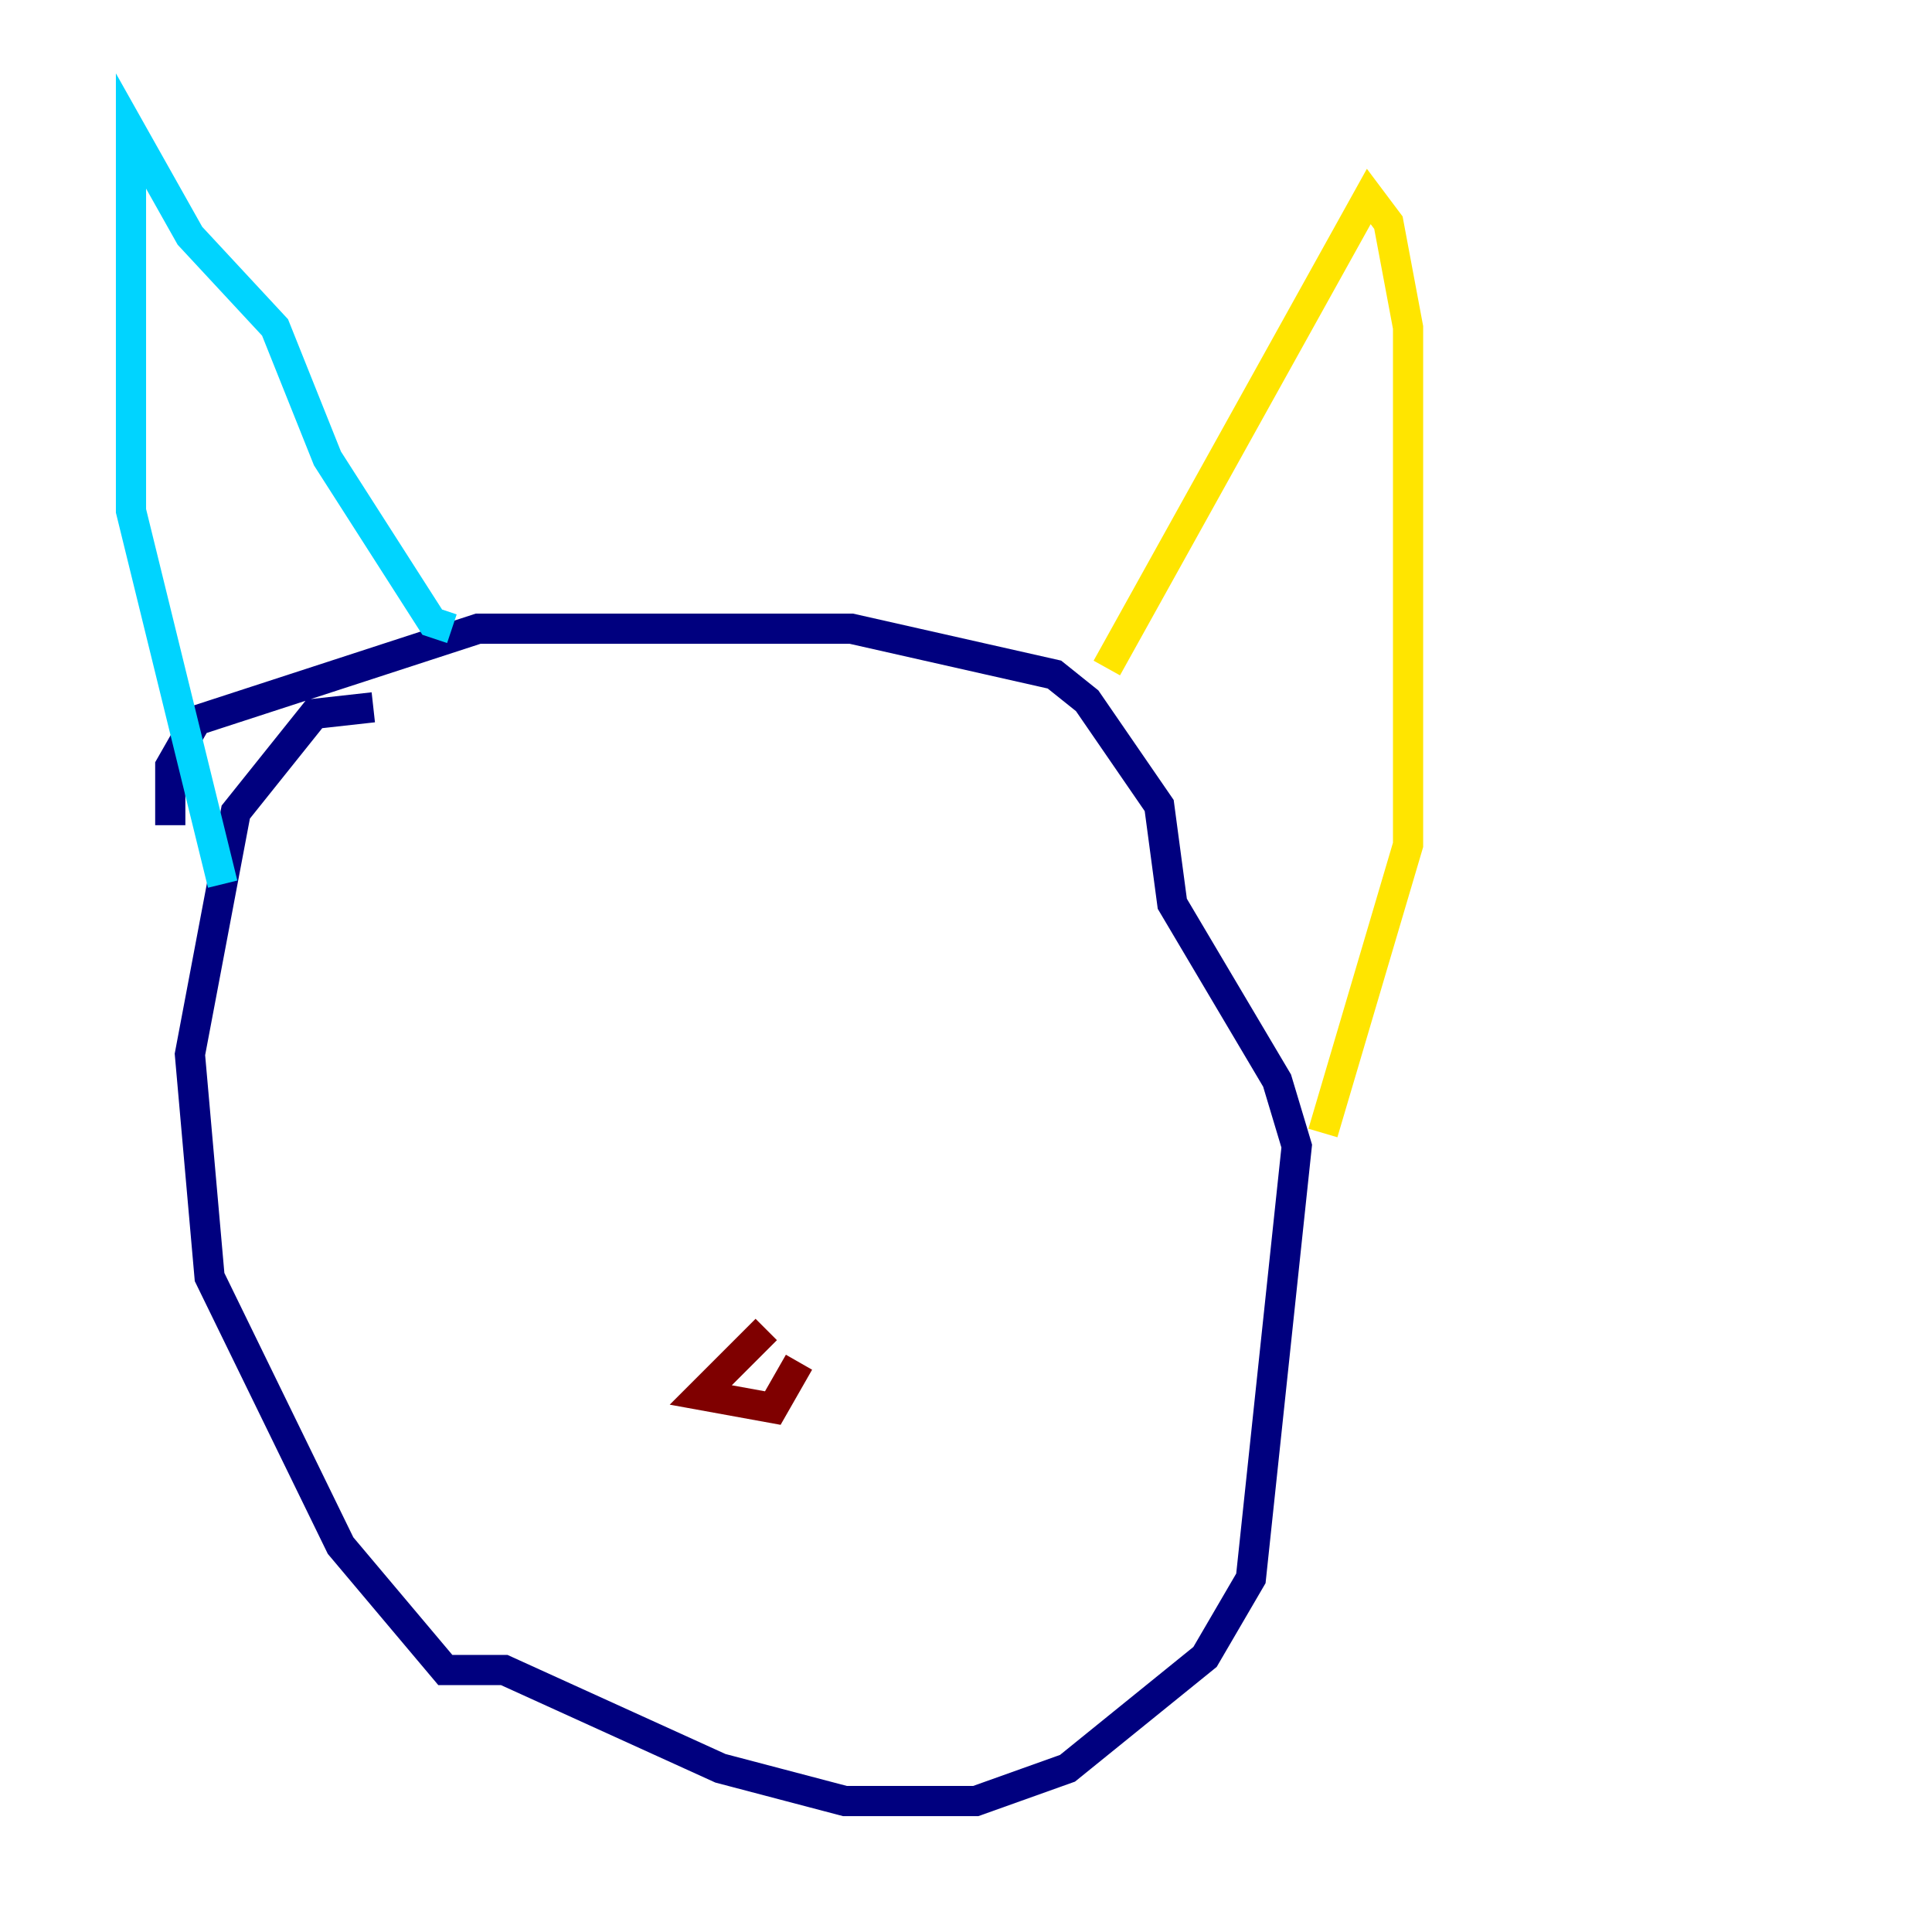 <?xml version="1.0" encoding="utf-8" ?>
<svg baseProfile="tiny" height="128" version="1.2" viewBox="0,0,128,128" width="128" xmlns="http://www.w3.org/2000/svg" xmlns:ev="http://www.w3.org/2001/xml-events" xmlns:xlink="http://www.w3.org/1999/xlink"><defs /><polyline fill="none" points="24.732,46.861 20.827,47.295 15.62,53.803 12.583,69.858 13.885,84.61 22.563,102.4 29.505,110.644 33.41,110.644 47.729,117.153 55.973,119.322 64.651,119.322 70.725,117.153 79.837,109.776 82.875,104.57 85.912,75.932 84.61,71.593 77.668,59.878 76.8,53.37 72.027,46.427 69.858,44.691 56.407,41.654 31.675,41.654 13.017,47.729 11.281,50.766 11.281,54.671" stroke="#00007f" stroke-width="2" /><polyline fill="none" points="14.752,58.576 8.678,33.844 8.678,8.678 12.583,15.62 18.224,21.695 21.695,30.373 28.637,41.22 29.939,41.654" stroke="#00d4ff" stroke-width="2" /><polyline fill="none" points="73.329,44.258 90.685,13.017 91.986,14.752 93.288,21.695 93.288,55.973 87.647,75.064" stroke="#ffe500" stroke-width="2" /><polyline fill="none" points="50.766,88.081 46.427,92.42 51.2,93.288 52.936,90.251" stroke="#7f0000" stroke-width="2" /></svg>